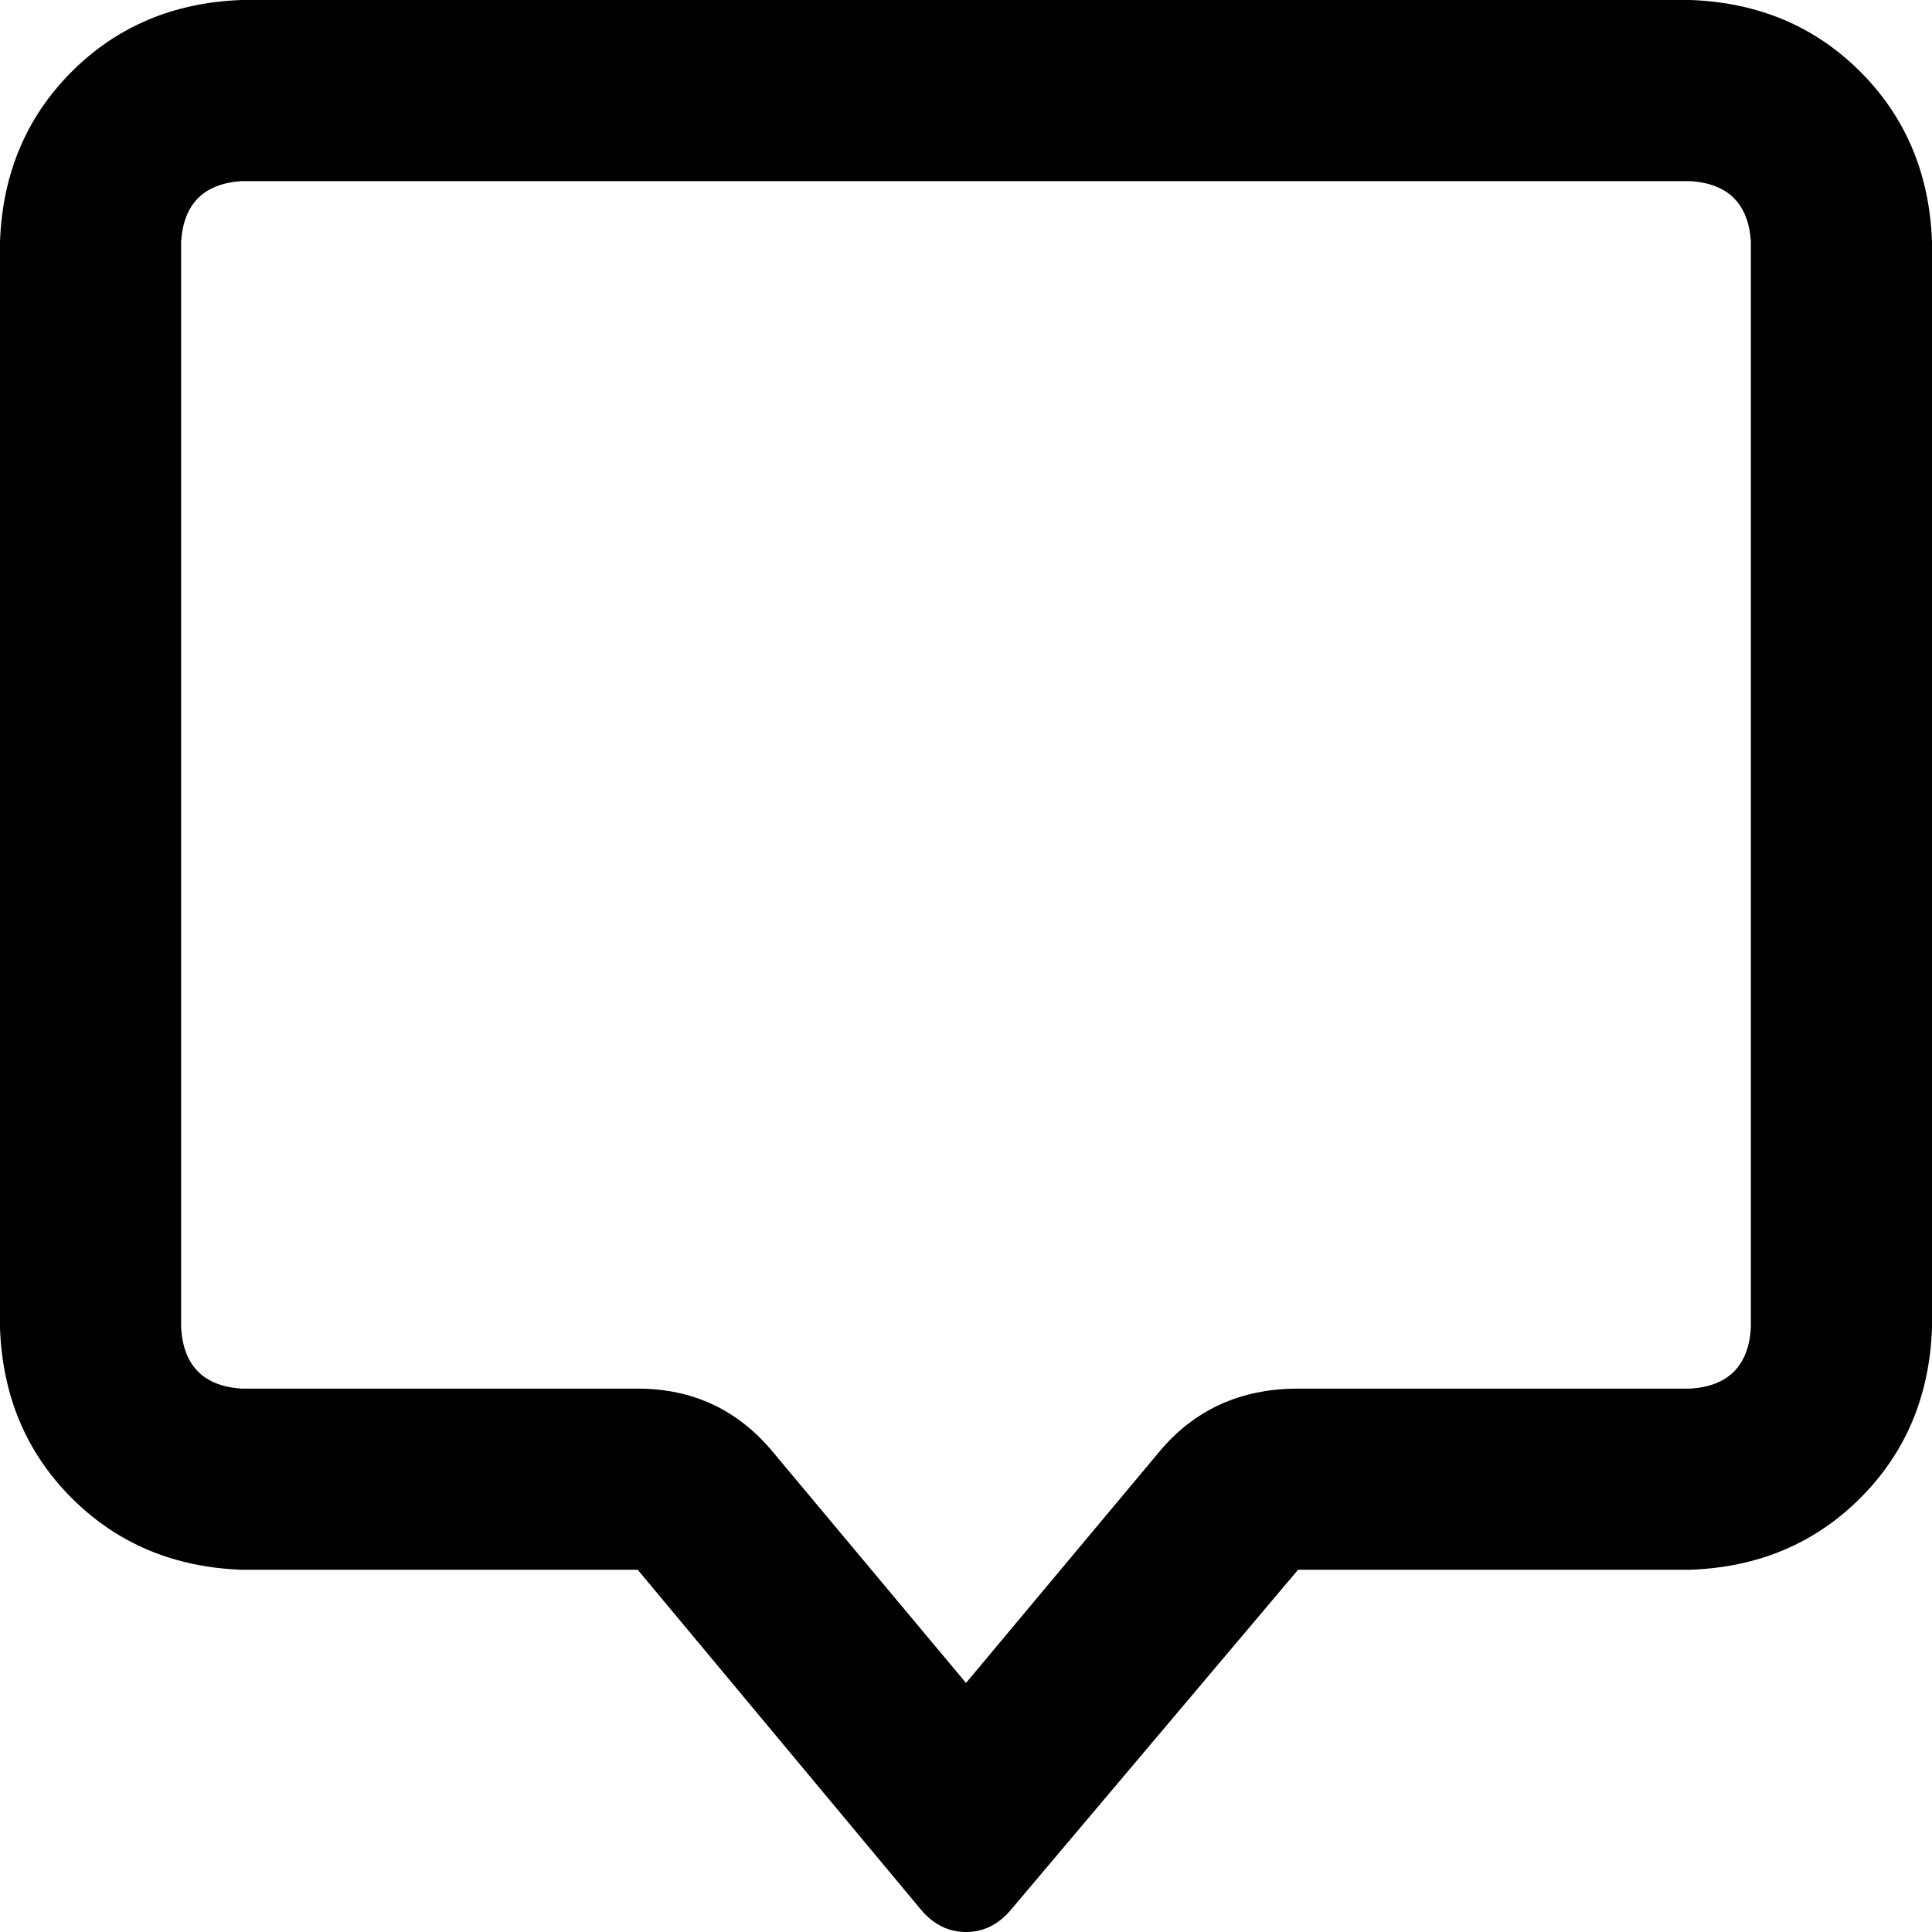 <svg xmlns="http://www.w3.org/2000/svg" viewBox="0 0 512 512">
  <path d="M 344 368 L 448 368 L 344 368 L 448 368 Q 463 367 464 352 L 464 64 L 464 64 Q 463 49 448 48 L 64 48 L 64 48 Q 49 49 48 64 L 48 352 L 48 352 Q 49 367 64 368 L 169 368 L 169 368 Q 191 368 205 385 L 256 446 L 256 446 L 307 385 L 307 385 Q 321 368 344 368 L 344 368 Z M 169 416 L 64 416 L 169 416 L 64 416 Q 37 415 19 397 Q 1 379 0 352 L 0 64 L 0 64 Q 1 37 19 19 Q 37 1 64 0 L 448 0 L 448 0 Q 475 1 493 19 Q 511 37 512 64 L 512 352 L 512 352 Q 511 379 493 397 Q 475 415 448 416 L 344 416 L 344 416 L 268 506 L 268 506 Q 263 512 256 512 Q 249 512 244 506 L 169 416 L 169 416 Z" />
</svg>